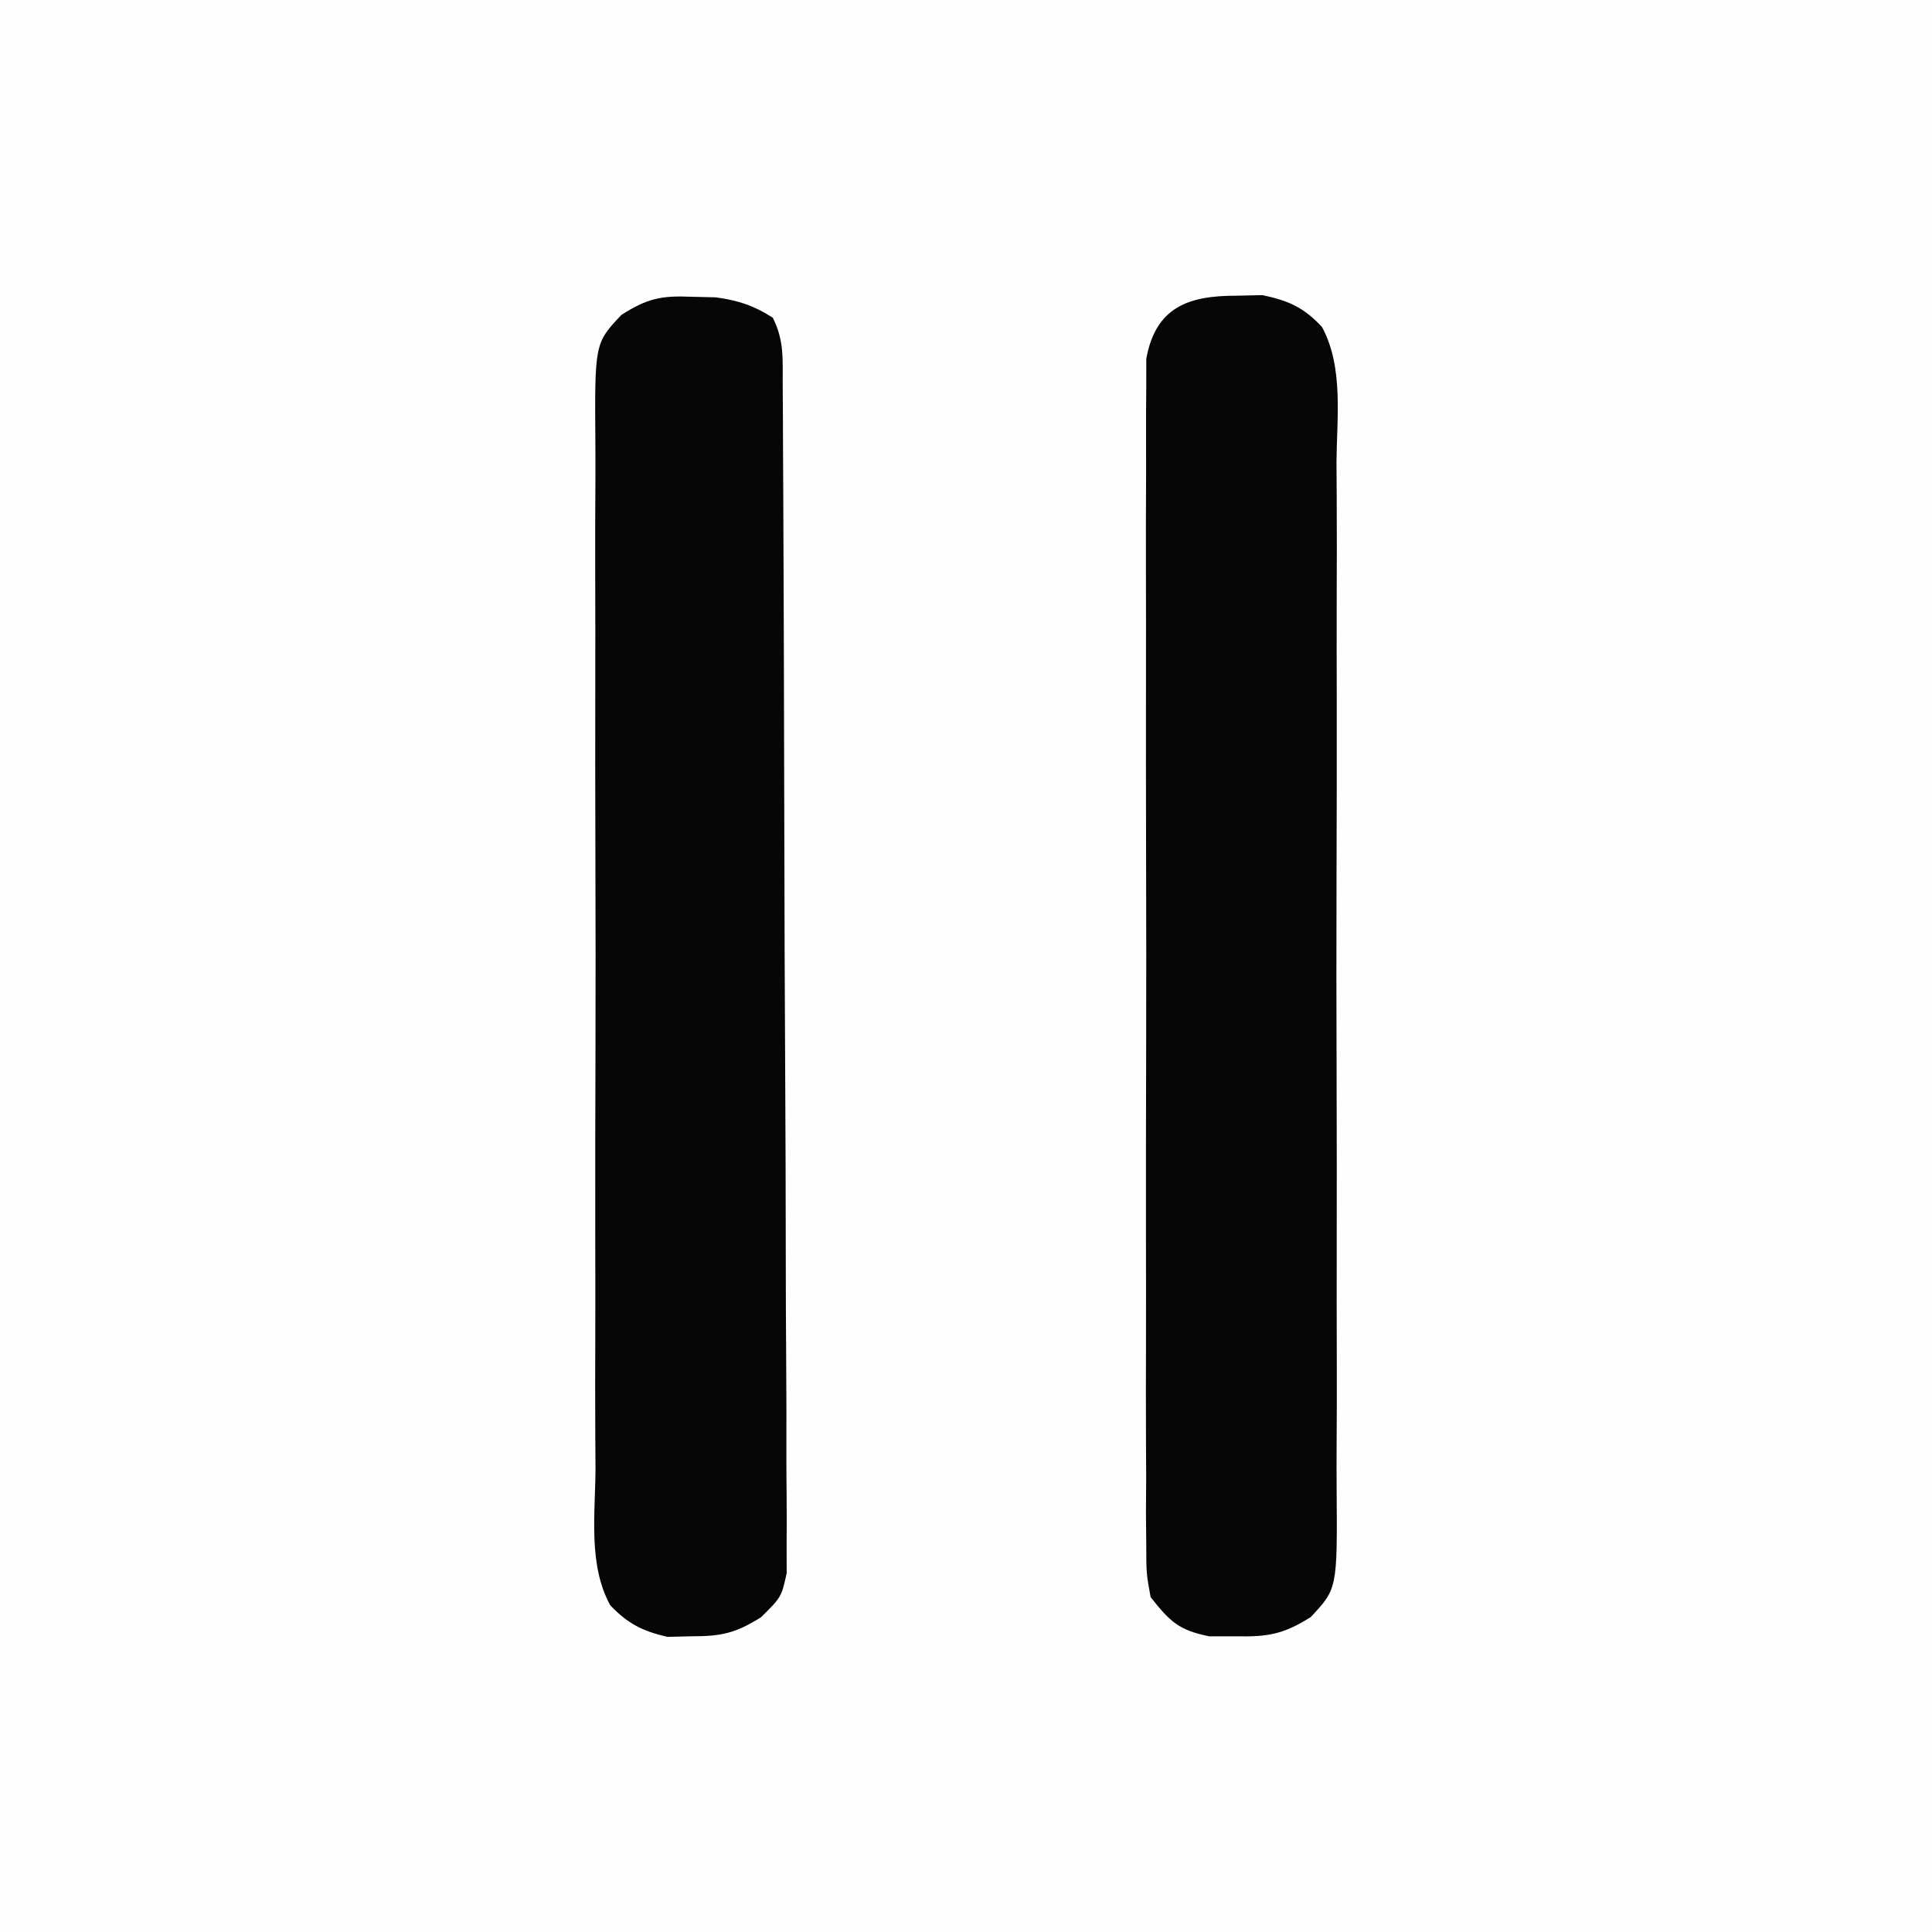 <?xml version="1.0" encoding="UTF-8"?>
<svg version="1.1" xmlns="http://www.w3.org/2000/svg" width="225" height="225">
<rect width="100%" height="100%" fill="#808080" stroke="none"/>
<path d="M0 0 C74.25 0 148.5 0 225 0 C225 74.25 225 148.5 225 225 C150.75 225 76.5 225 0 225 C0 150.75 0 76.5 0 0 Z " fill="#FEFEFE" transform="translate(0,0)"/>
<path d="M0 0 C1.529 -0.033 1.529 -0.033 3.09 -0.066 C6.131 0.577 7.873 1.351 10.011 3.626 C12.55 8.301 11.751 14.172 11.709 19.361 C11.716 20.783 11.725 22.204 11.736 23.625 C11.759 27.478 11.75 31.331 11.734 35.185 C11.721 39.219 11.733 43.254 11.741 47.289 C11.75 54.065 11.738 60.84 11.714 67.616 C11.687 75.446 11.696 83.276 11.723 91.107 C11.746 97.833 11.749 104.559 11.736 111.286 C11.729 115.302 11.727 119.317 11.744 123.333 C11.758 127.109 11.748 130.884 11.72 134.66 C11.713 136.045 11.715 137.43 11.726 138.814 C11.811 150.583 11.811 150.583 8.708 153.886 C5.558 155.882 3.712 156.205 0 156.125 C-1.533 156.127 -1.533 156.127 -3.098 156.129 C-6.669 155.417 -7.693 154.398 -9.938 151.562 C-10.441 148.786 -10.441 148.786 -10.445 145.528 C-10.457 144.291 -10.468 143.055 -10.48 141.78 C-10.472 140.413 -10.464 139.045 -10.455 137.678 C-10.46 136.235 -10.468 134.793 -10.476 133.351 C-10.495 129.435 -10.487 125.52 -10.475 121.605 C-10.465 117.508 -10.474 113.412 -10.48 109.315 C-10.488 102.435 -10.478 95.555 -10.459 88.675 C-10.437 80.72 -10.444 72.766 -10.466 64.811 C-10.484 57.982 -10.487 51.153 -10.477 44.324 C-10.47 40.245 -10.469 36.166 -10.483 32.087 C-10.494 28.252 -10.486 24.418 -10.463 20.583 C-10.458 19.175 -10.459 17.767 -10.468 16.36 C-10.479 14.439 -10.463 12.518 -10.445 10.597 C-10.444 9.522 -10.442 8.447 -10.441 7.339 C-9.361 1.382 -5.597 -0.007 0 0 Z " fill="#060606" transform="translate(143.938,34.438)"/>
<path d="M0 0 C0.929 0.022 1.859 0.044 2.816 0.066 C5.468 0.442 7.188 1.004 9.438 2.438 C10.783 5.128 10.576 7.218 10.591 10.232 C10.6 11.466 10.609 12.699 10.617 13.971 C10.622 15.346 10.626 16.72 10.63 18.095 C10.638 19.537 10.647 20.979 10.655 22.421 C10.681 27.164 10.697 31.906 10.711 36.648 C10.716 38.28 10.722 39.911 10.727 41.542 C10.749 48.326 10.767 55.11 10.779 61.894 C10.795 71.623 10.828 81.353 10.885 91.082 C10.924 97.92 10.943 104.757 10.949 111.595 C10.952 115.681 10.964 119.766 10.997 123.852 C11.027 127.695 11.033 131.537 11.021 135.381 C11.021 136.792 11.029 138.203 11.047 139.613 C11.07 141.539 11.058 143.464 11.046 145.389 C11.049 146.467 11.052 147.545 11.056 148.655 C10.438 151.438 10.438 151.438 8.069 153.78 C5.095 155.653 3.425 156.005 -0.062 156 C-0.98 156.022 -1.898 156.044 -2.844 156.066 C-5.726 155.4 -7.461 154.534 -9.502 152.374 C-12.058 147.707 -11.251 141.827 -11.209 136.639 C-11.216 135.217 -11.225 133.796 -11.236 132.375 C-11.259 128.522 -11.25 124.669 -11.234 120.815 C-11.221 116.781 -11.233 112.746 -11.241 108.711 C-11.25 101.935 -11.238 95.16 -11.214 88.384 C-11.187 80.554 -11.196 72.724 -11.223 64.893 C-11.246 58.167 -11.249 51.441 -11.236 44.714 C-11.229 40.698 -11.227 36.683 -11.244 32.667 C-11.258 28.891 -11.248 25.116 -11.22 21.34 C-11.213 19.955 -11.215 18.57 -11.226 17.186 C-11.311 5.417 -11.311 5.417 -8.194 2.11 C-5.168 0.187 -3.559 -0.153 0 0 Z " fill="#060606" transform="translate(80.562,34.562)"/>
</svg>
